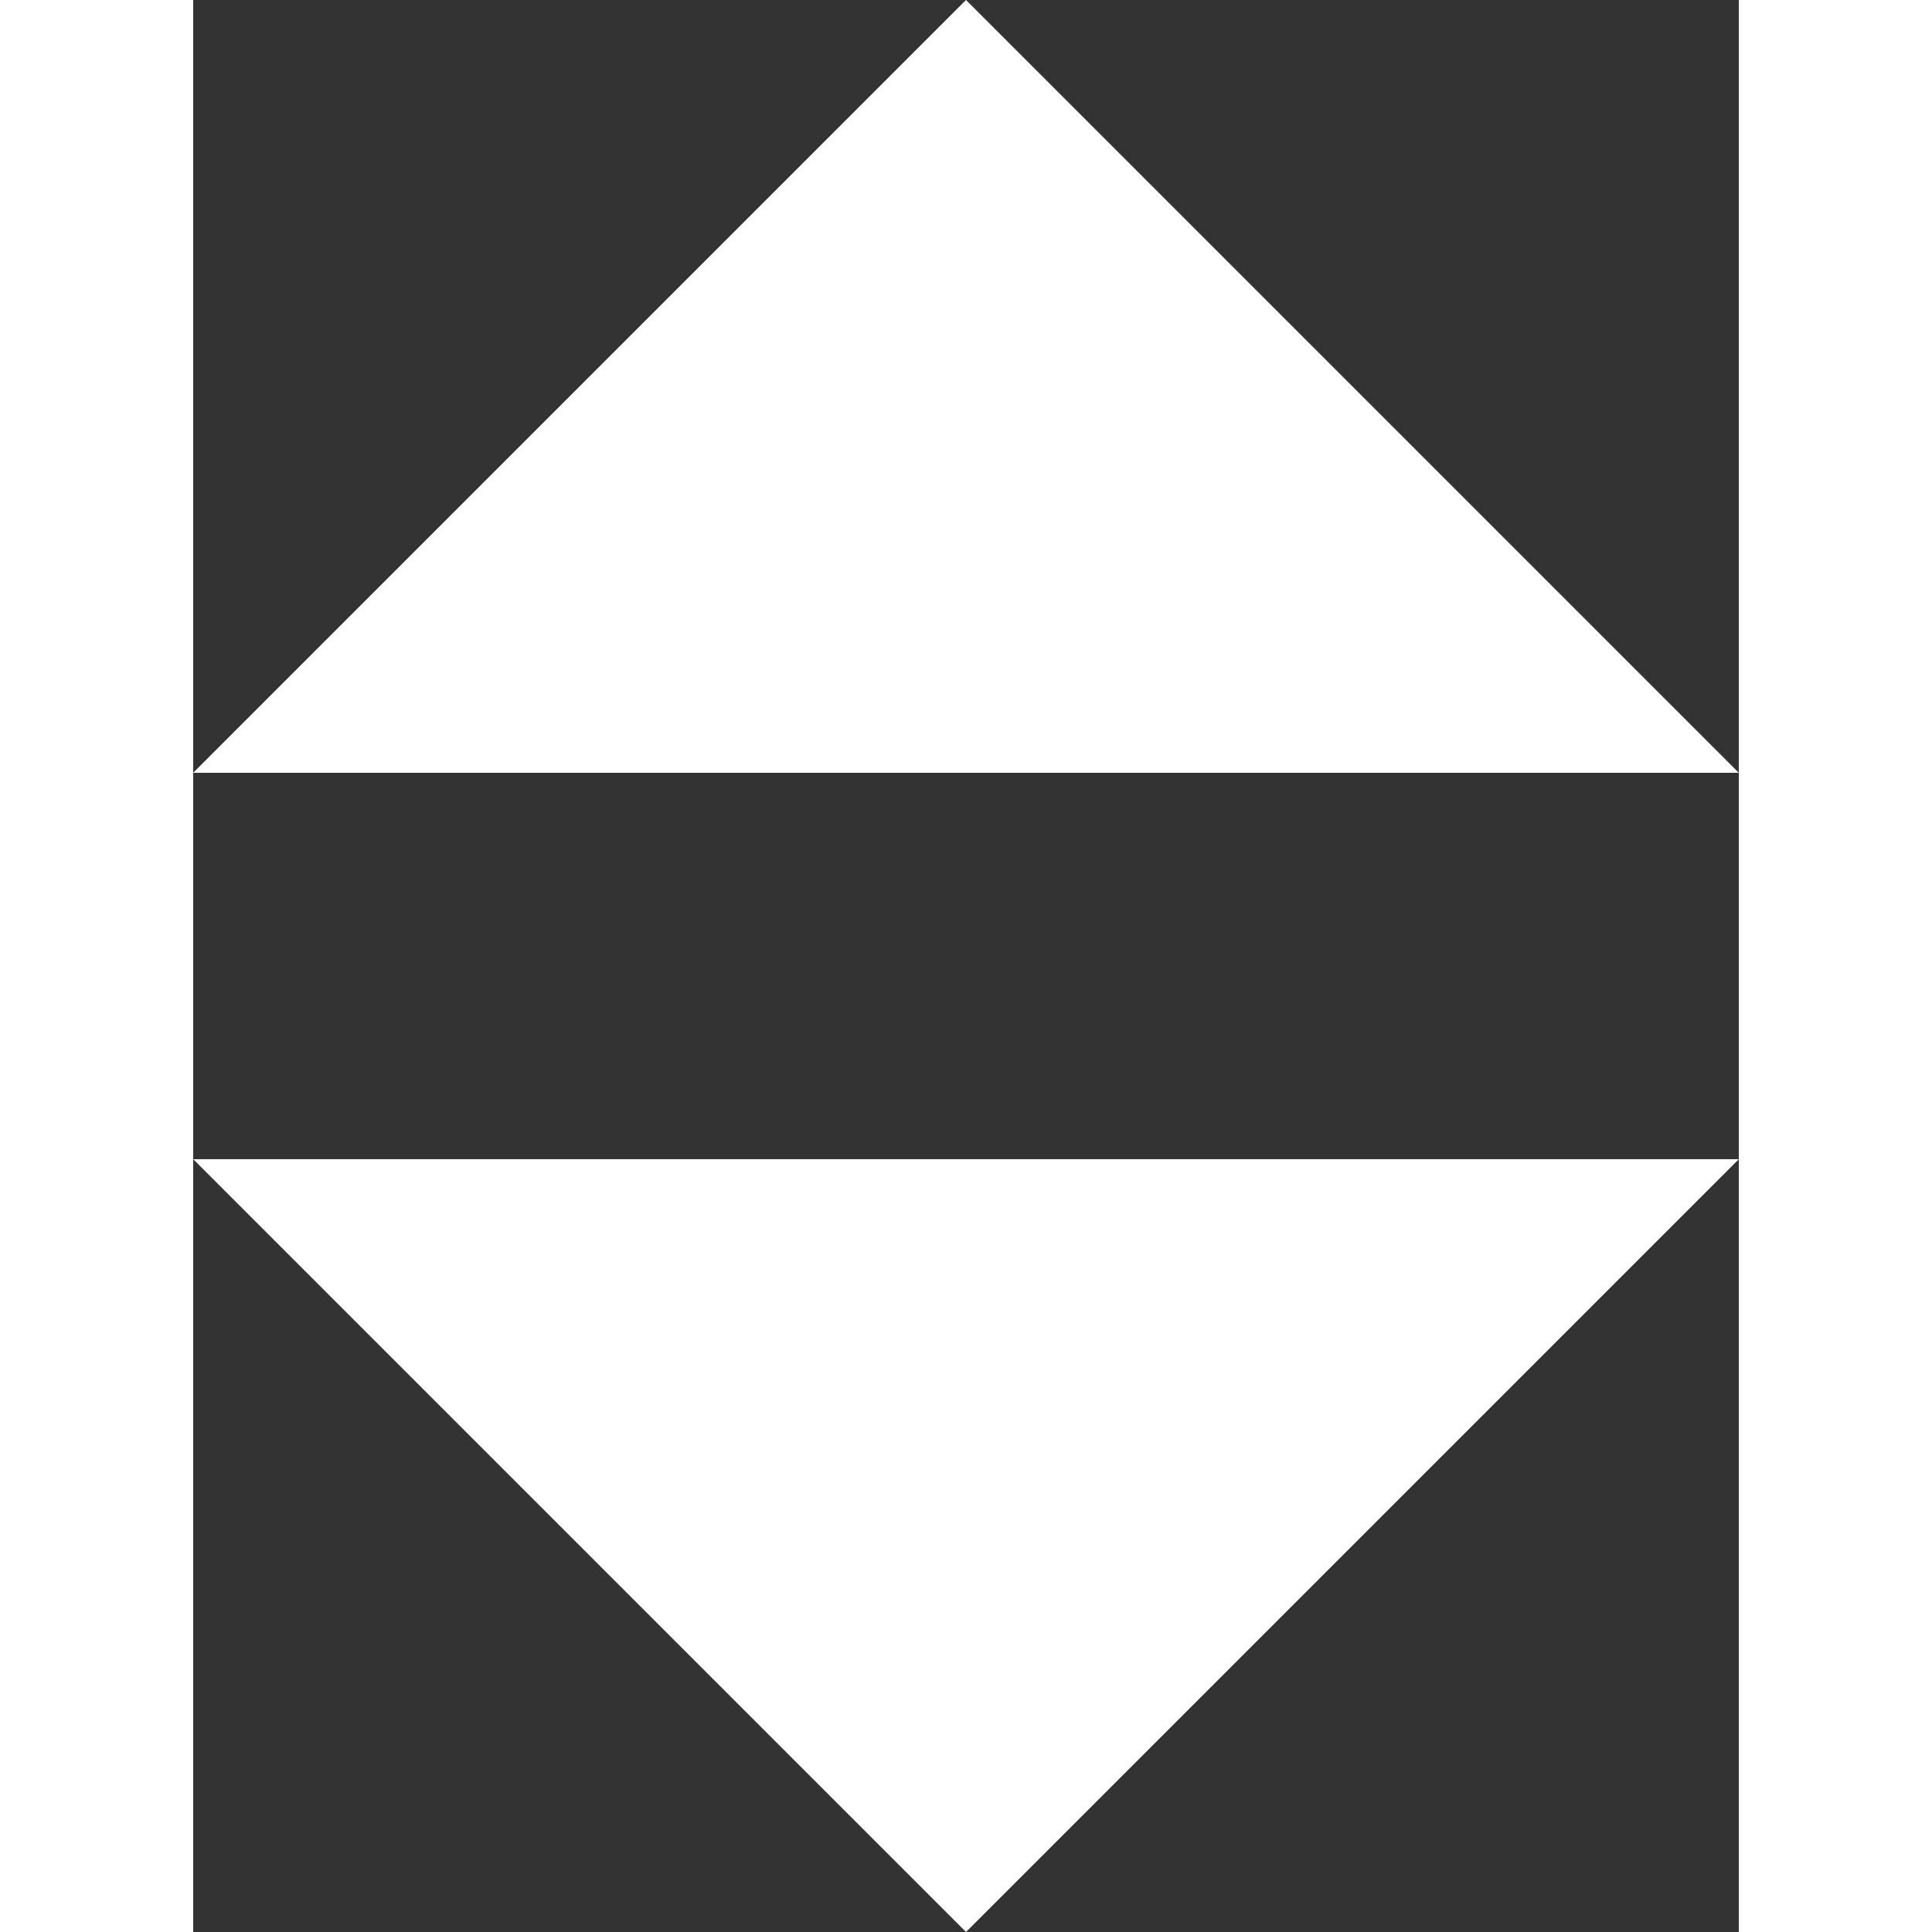 <svg height="10px" width="10px" xmlns='http://www.w3.org/2000/svg' viewBox='0 0 4 5'><rect x="0" y="0" width="4" height="5" fill="#333333" stroke="none"/><path fill='#ffffff' d='M2 0L0 2h4zm0 5L0 3h4z'/></svg>